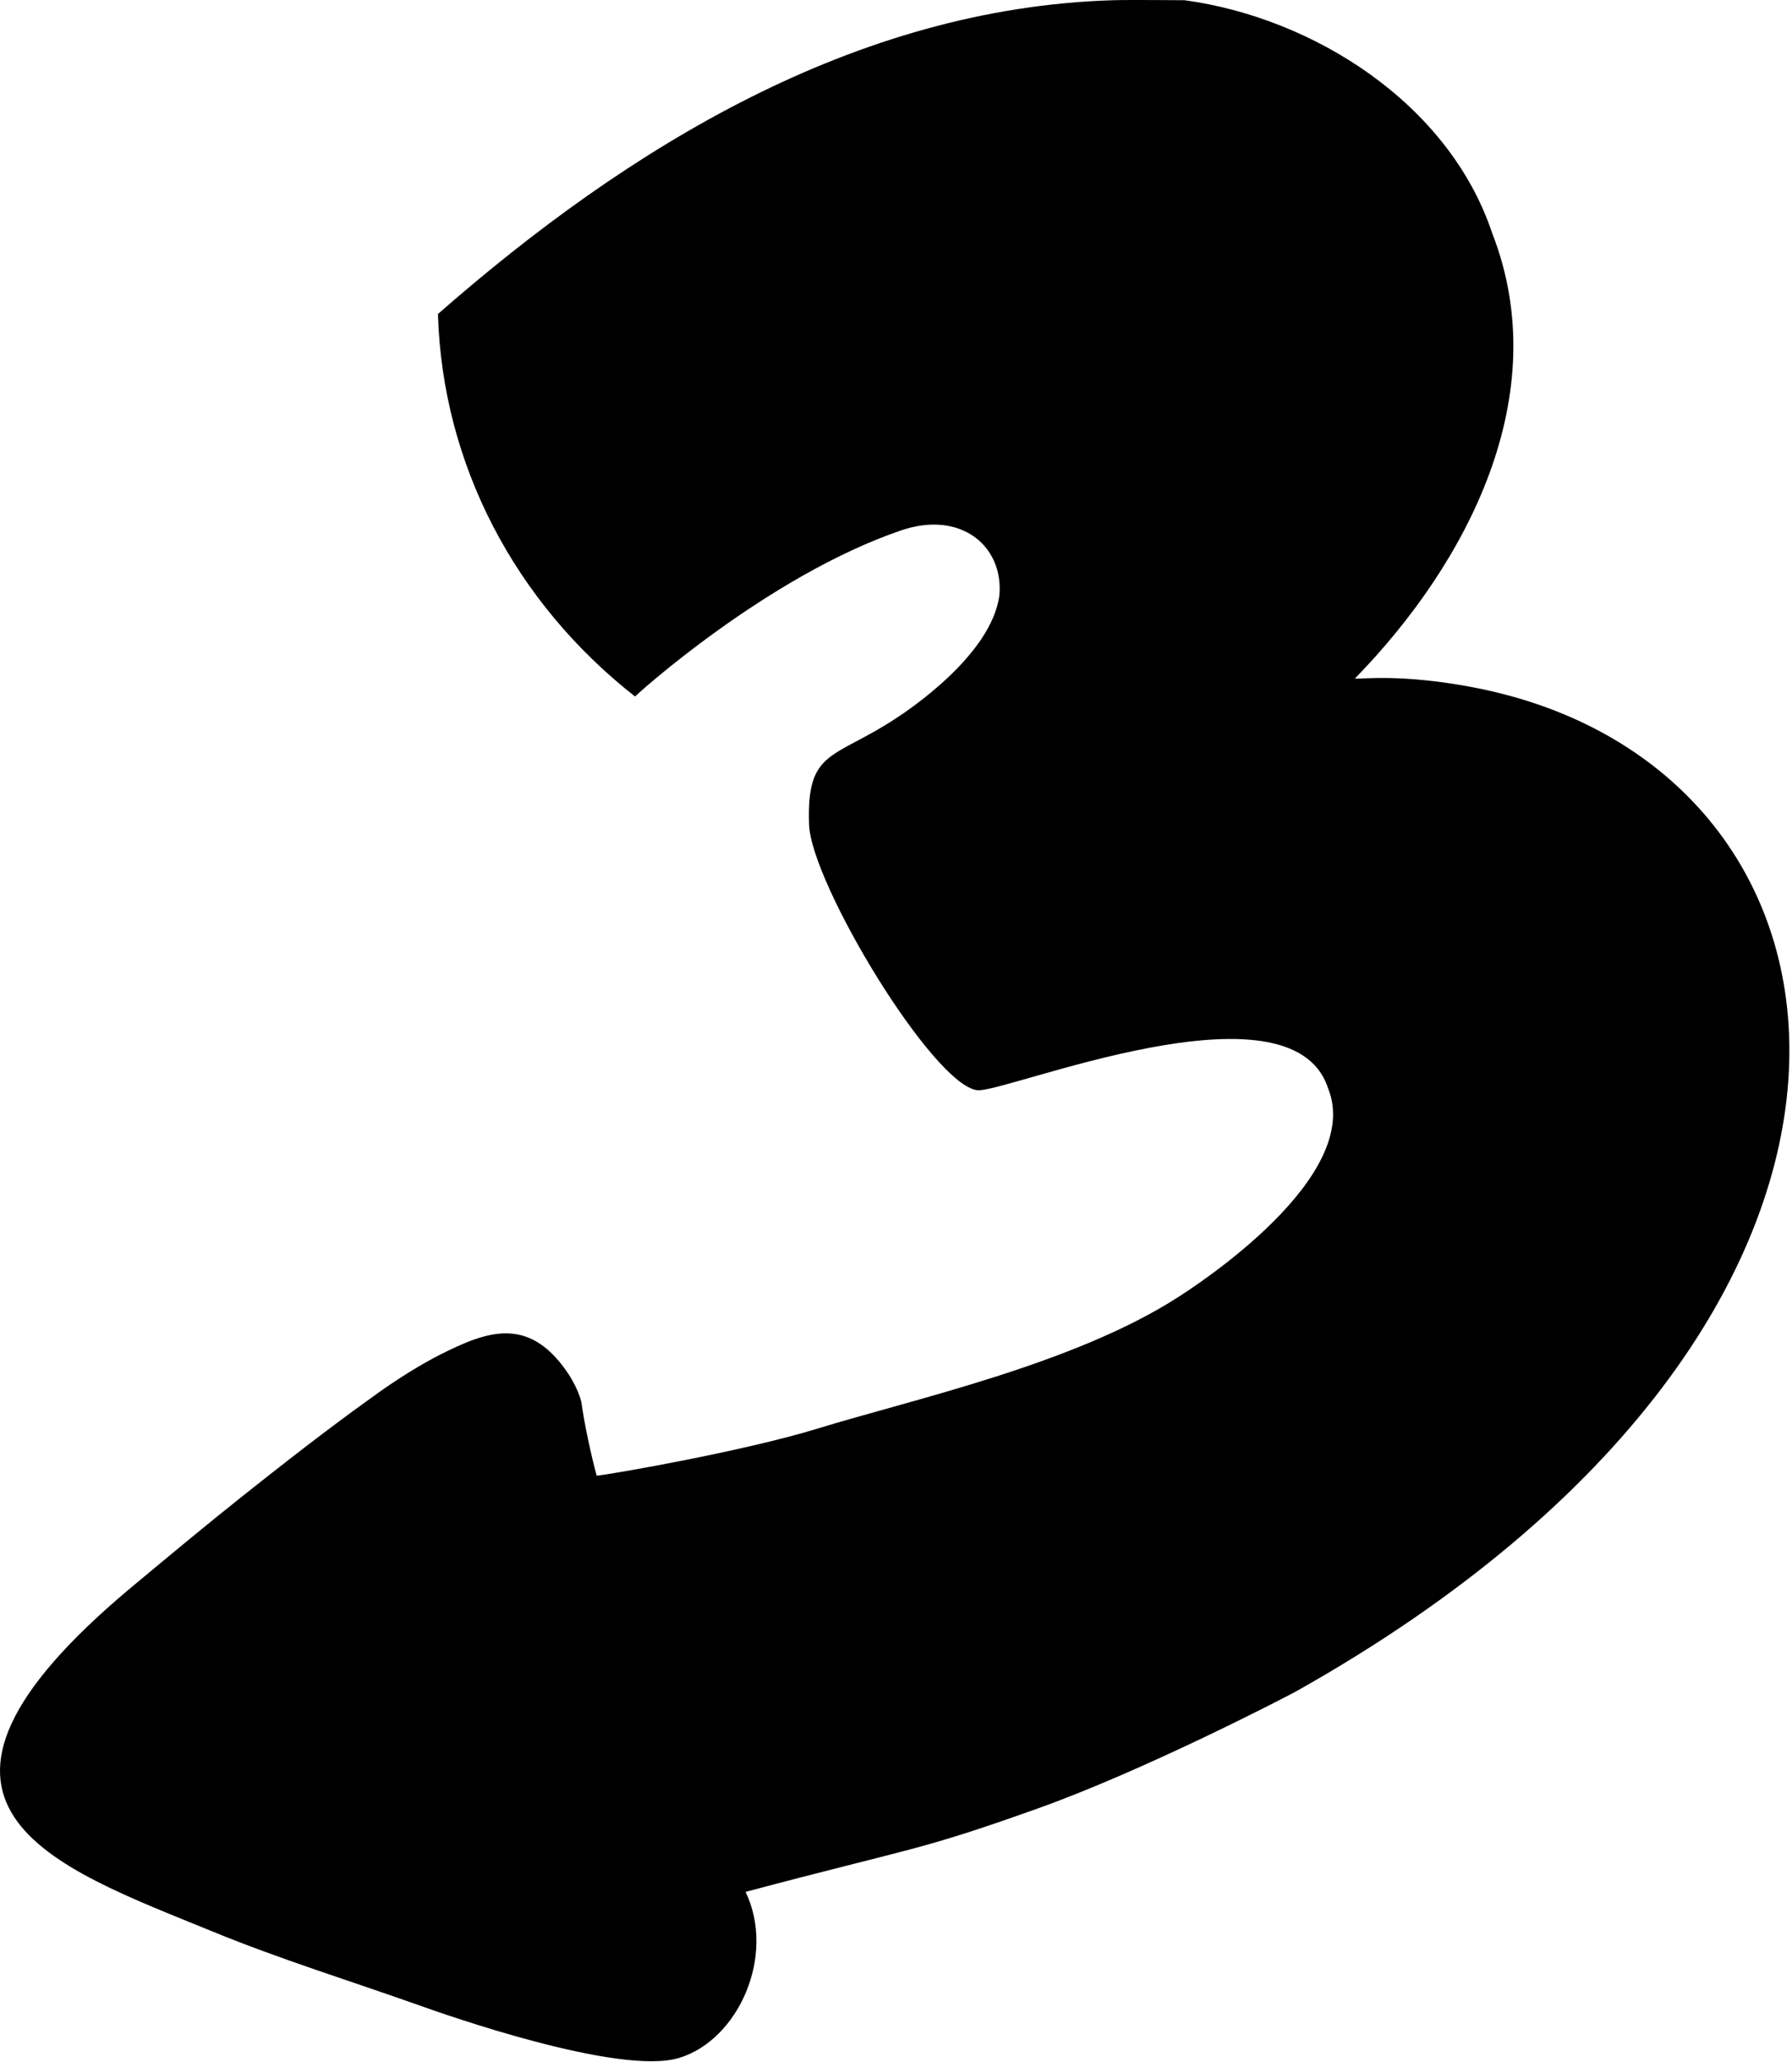 <?xml version="1.0" encoding="UTF-8" standalone="no"?>
<!DOCTYPE svg PUBLIC "-//W3C//DTD SVG 1.1//EN" "http://www.w3.org/Graphics/SVG/1.1/DTD/svg11.dtd">
<svg width="100%" height="100%" viewBox="0 0 600 690" version="1.1" xmlns="http://www.w3.org/2000/svg" xmlns:xlink="http://www.w3.org/1999/xlink" xml:space="preserve" xmlns:serif="http://www.serif.com/" style="fill-rule:evenodd;clip-rule:evenodd;stroke-linejoin:round;stroke-miterlimit:2;">
    <g transform="matrix(1,0,0,1,-628.365,-14.426)">
        <g transform="matrix(1,0,0,1,-31.371,22.39)">
            <path d="M994.371,191.11C995.7,174.592 981.295,162.749 961.441,169.52C916.608,184.81 872.434,224.831 872.371,225.11C832.101,193.56 807.841,147.35 806.371,97.11C870.164,41.224 946.169,-5.278 1032.37,-7.89C1037.87,-8.057 1056.37,-7.89 1056.37,-7.89C1099.38,-2.03 1144.83,26.5 1159.37,70.11C1180.47,124.13 1151.2,180.36 1113.37,219.11C1115.79,219.311 1129.32,217.456 1153.37,222.11C1291.87,248.904 1315.03,433.521 1094.07,557.81C1090.65,559.733 1043.03,584.413 1007.39,597.13C966.56,611.701 966.261,609.985 909.371,625.11C919.599,646.377 907.009,674.717 887.042,680.695C866.833,686.745 807.674,665.765 801.061,663.42C777.131,654.92 753.601,647.68 731.051,638.43C677.83,616.632 615.743,596.428 704.121,522.86C716.42,512.622 728.719,502.381 741.251,492.43C763.6,474.685 775.389,465.962 786.371,458.11C792.986,453.381 801.02,448.4 807.143,445.318C822.439,437.62 836.393,432.253 849.344,450.754C849.872,451.508 853.094,456.111 854.371,461.11C855.291,467.98 857.688,479.235 859.528,485.845C865.534,485.203 909.313,477.499 933.371,470.11C965.832,460.141 1019.36,448.537 1054.29,426.03C1060.08,422.303 1116.52,385.93 1104.37,356.11C1091.93,318.322 996.402,357.787 987.026,356.857C972.266,355.393 931.312,287.687 930.628,267.942C929.755,242.749 938.652,246.238 959.666,232.45C963.277,230.081 991.782,211.379 994.371,191.11Z"/>
        </g>
    </g>
</svg>
